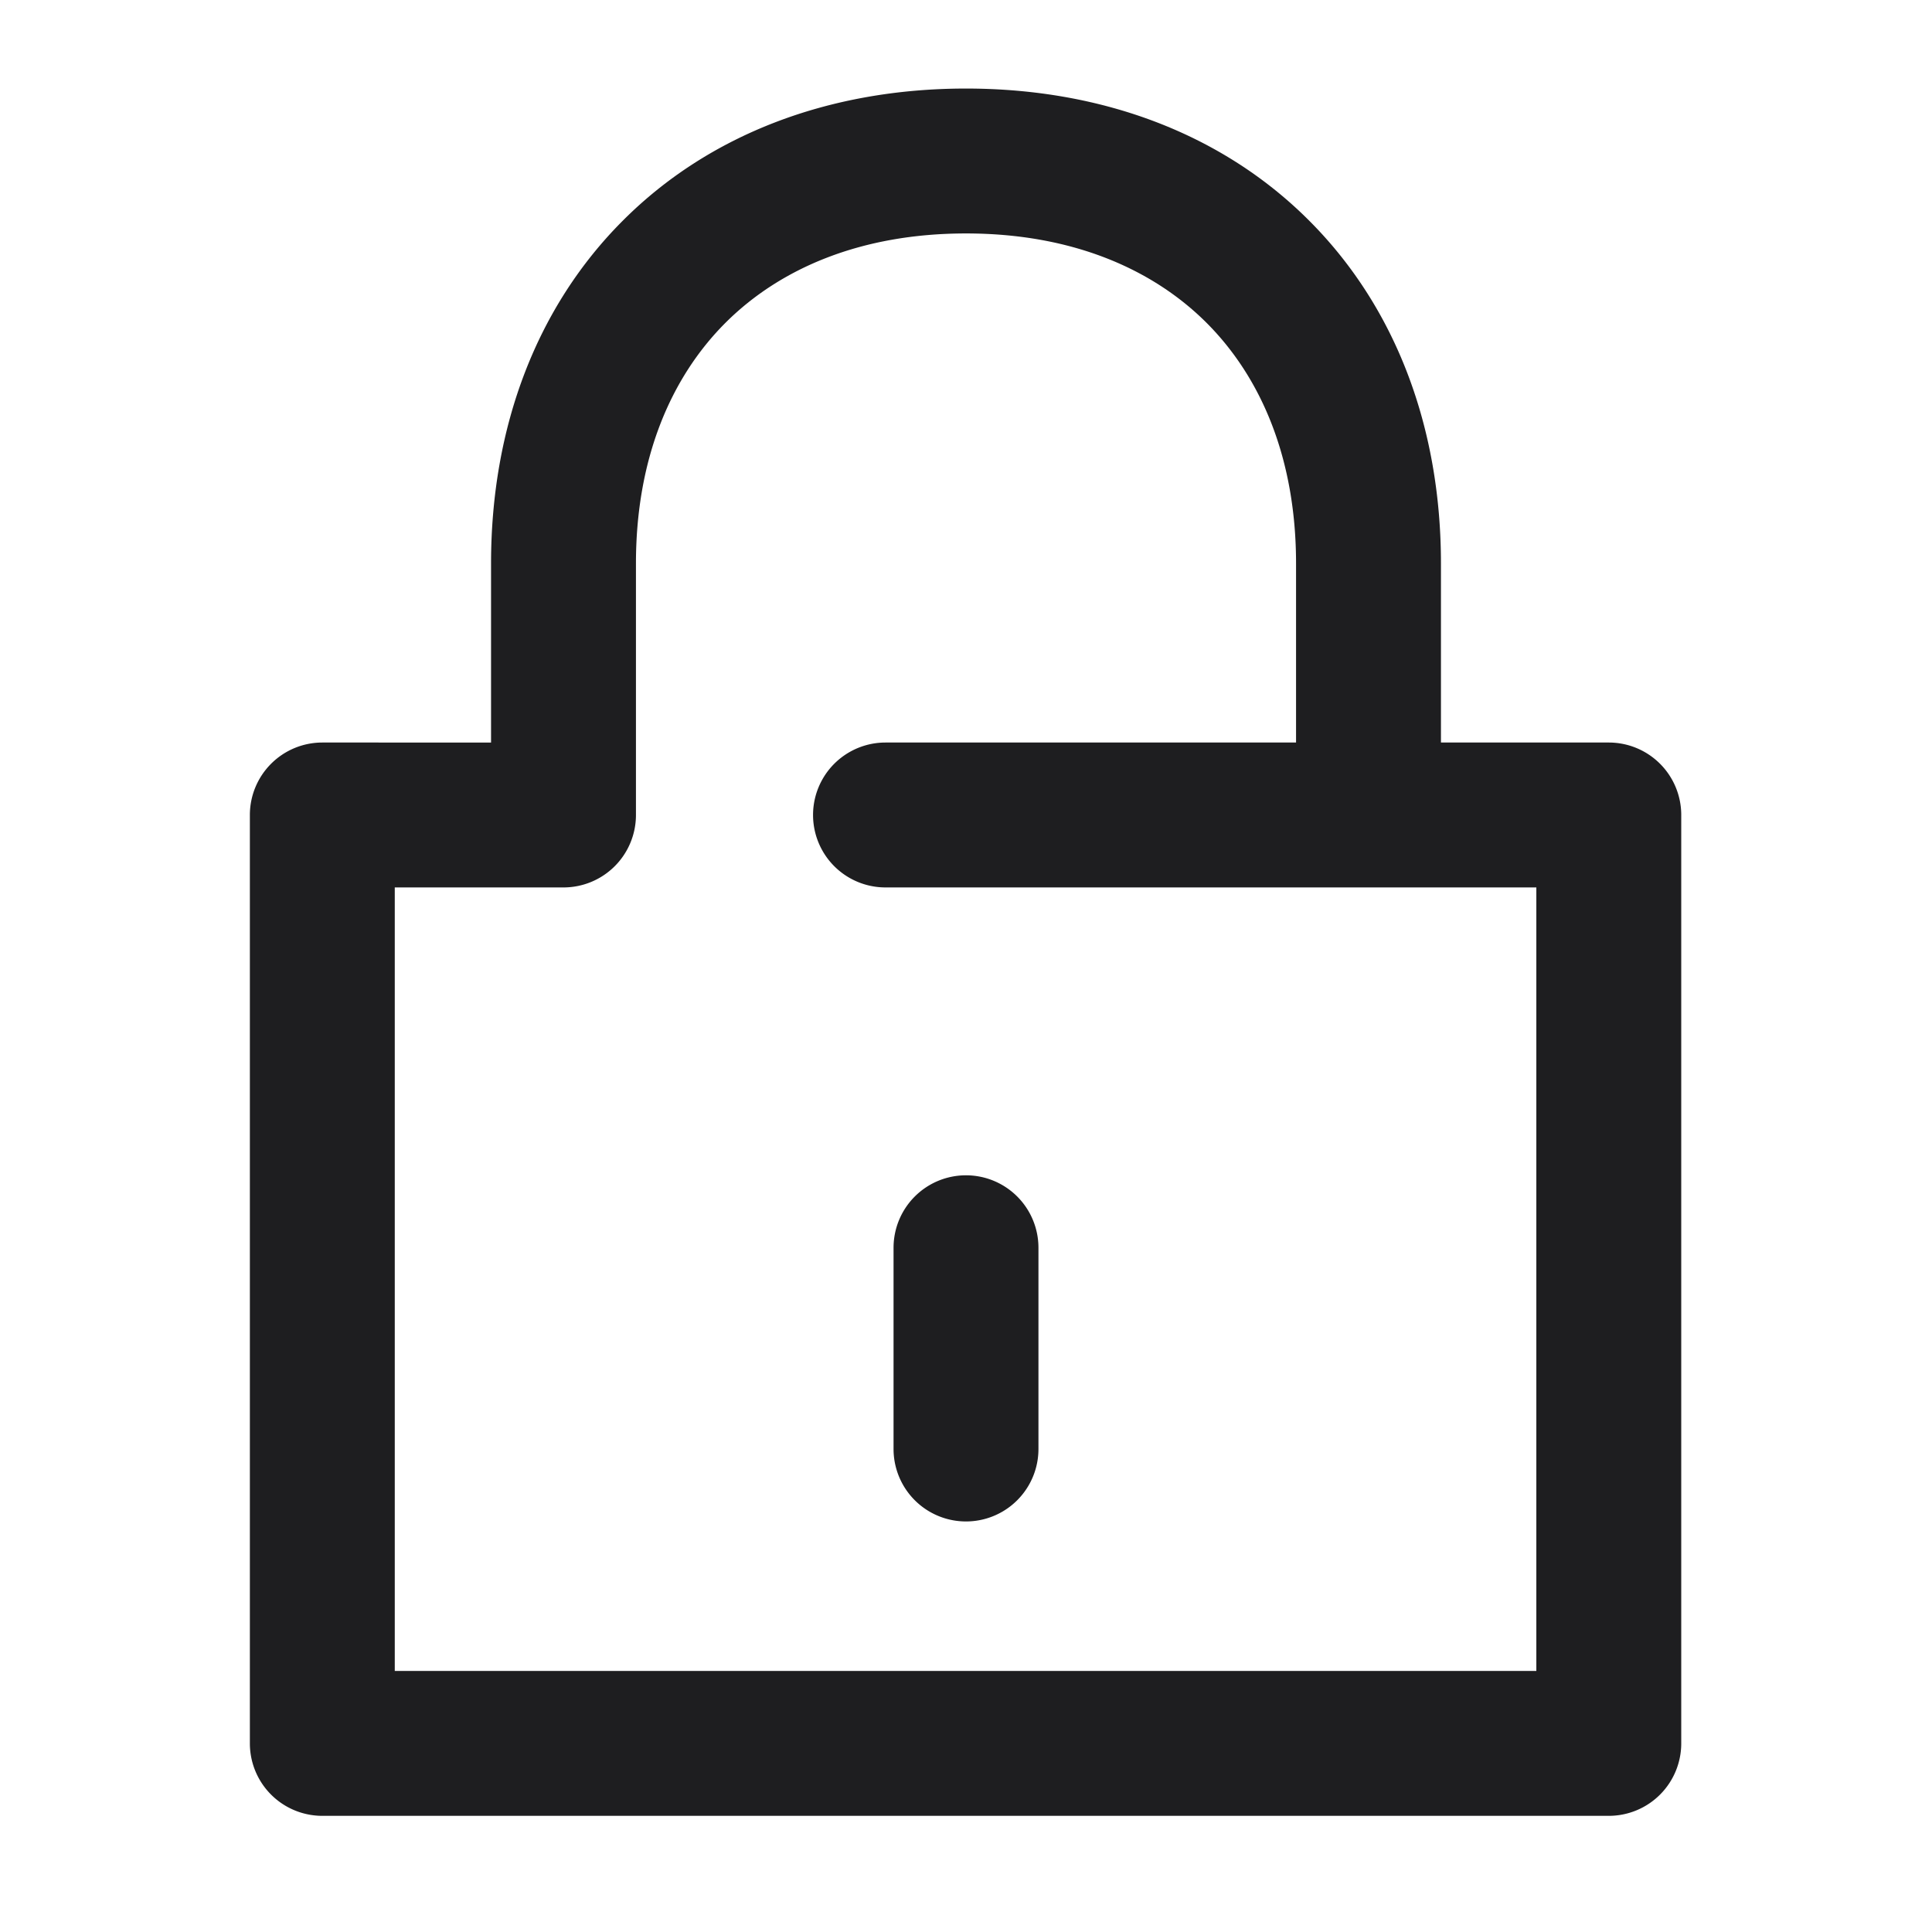 <svg xmlns="http://www.w3.org/2000/svg" fill="none" viewBox="0 0 24 24"><path fill="#1E1E20" fill-rule="evenodd" d="M9.011 4.011C8.328 4.695 7.9 5.705 7.9 7v3.124a.9.9 0 0 1-.9.9H4.904v9.733h14.181v-9.733H11a.9.9 0 1 1 0-1.8h5.1V7c0-1.295-.428-2.305-1.111-2.989C14.305 3.328 13.295 2.9 12 2.9c-1.296 0-2.305.428-2.989 1.111zM17.9 9.224V7c0-1.705-.572-3.195-1.639-4.261C15.195 1.672 13.705 1.1 12 1.1c-1.704 0-3.195.572-4.261 1.639C6.672 3.805 6.1 5.295 6.1 7v2.224H4.004a.9.9 0 0 0-.9.9v11.533a.9.9 0 0 0 .9.9h15.981a.9.9 0 0 0 .9-.9V10.124a.9.9 0 0 0-.9-.9H17.9zM12 14.6a.9.9 0 0 1 .9.9V18a.9.9 0 0 1-1.8 0v-2.5a.9.9 0 0 1 .9-.9z" clip-rule="evenodd"/></svg>